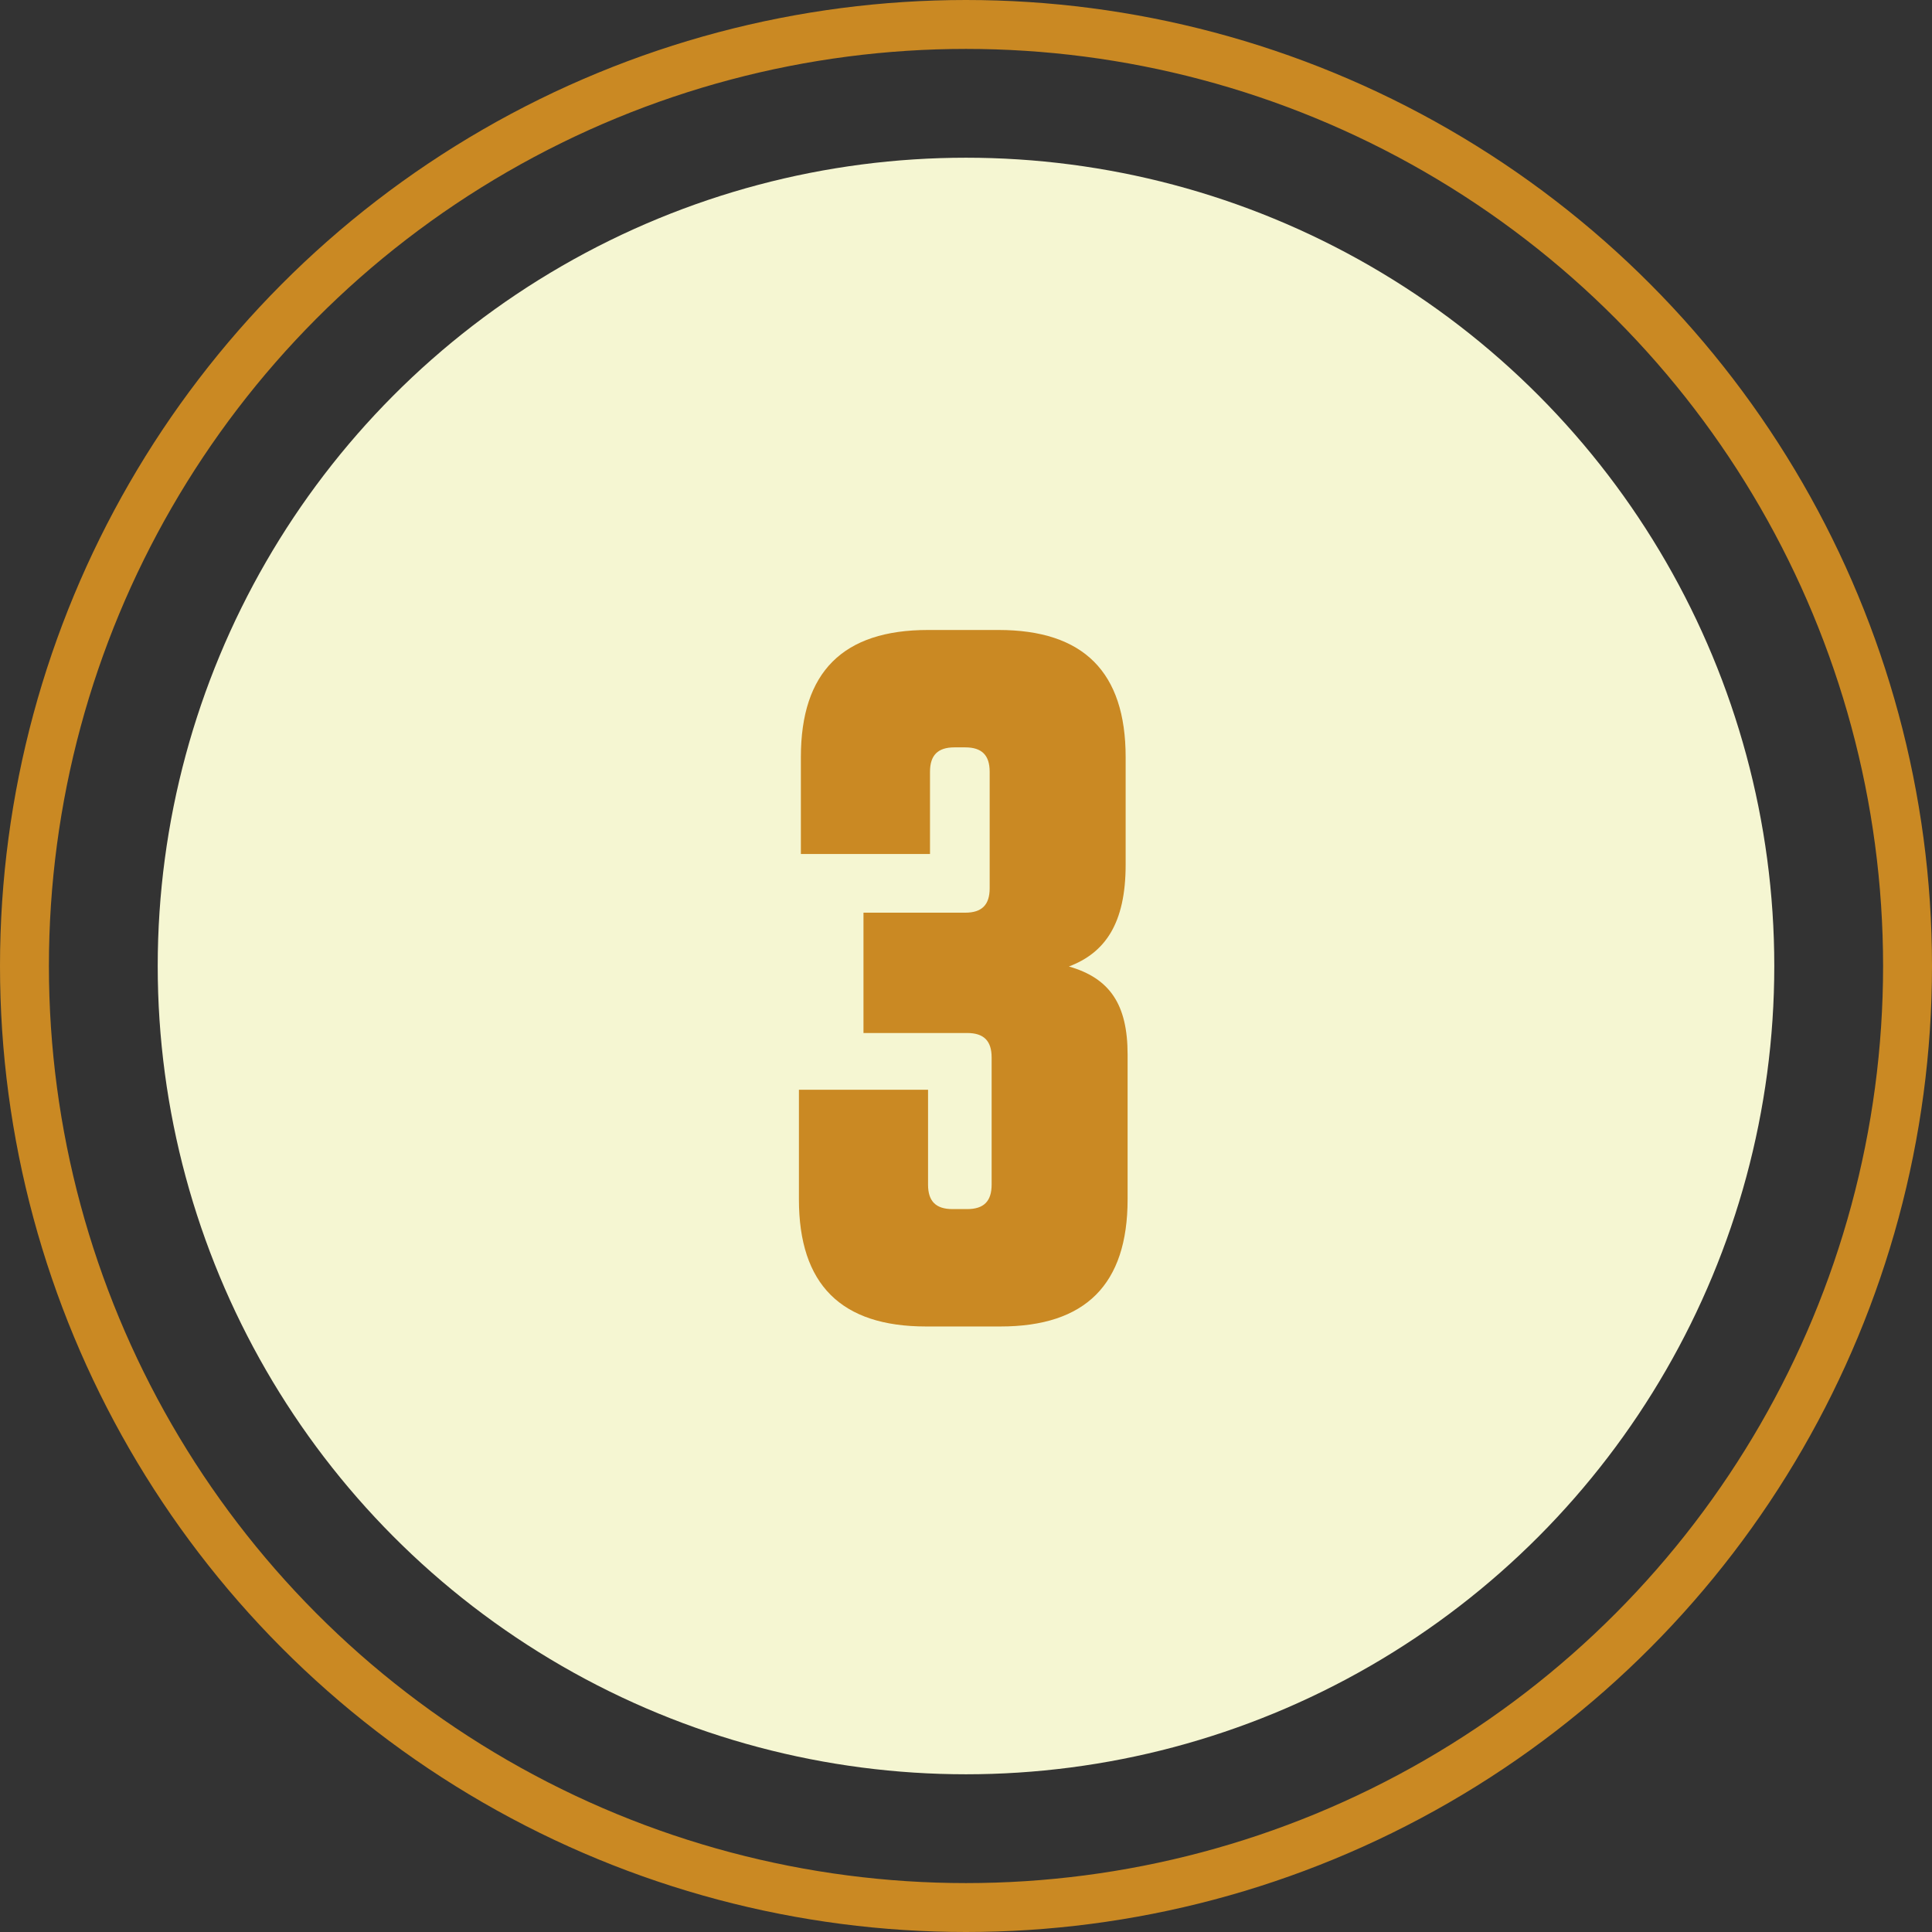 <svg width="79" height="79" viewBox="0 0 79 79" fill="none" xmlns="http://www.w3.org/2000/svg">
<rect x="0" y="0" width="79" height="79" fill="#333333" stroke="none"/>
<circle cx="39.5" cy="39.5" r="33.051" fill="#F5F6D2"/>
<circle cx="39.5" cy="39.5" r="38.5" stroke="#CA8923" stroke-width="2"/>
<path d="M40.548 48.44C40.548 49.12 40.228 49.44 39.548 49.44H38.948C38.268 49.44 37.948 49.12 37.948 48.44V44.56H32.668V49.04C32.668 52.52 34.388 54.24 37.868 54.24H40.908C44.388 54.24 46.108 52.52 46.108 49.04V43.12C46.108 41.08 45.388 40 43.708 39.52C45.188 38.96 46.028 37.76 46.028 35.36V30.96C46.028 27.48 44.308 25.76 40.828 25.76H37.948C34.468 25.76 32.748 27.48 32.748 30.96V34.92H38.028V31.56C38.028 30.88 38.348 30.56 39.028 30.56H39.468C40.148 30.56 40.468 30.88 40.468 31.56V36.32C40.468 37 40.148 37.32 39.468 37.32H35.308V42.24H39.548C40.228 42.24 40.548 42.56 40.548 43.24V48.44Z" fill="#CA8923"/>
</svg>
